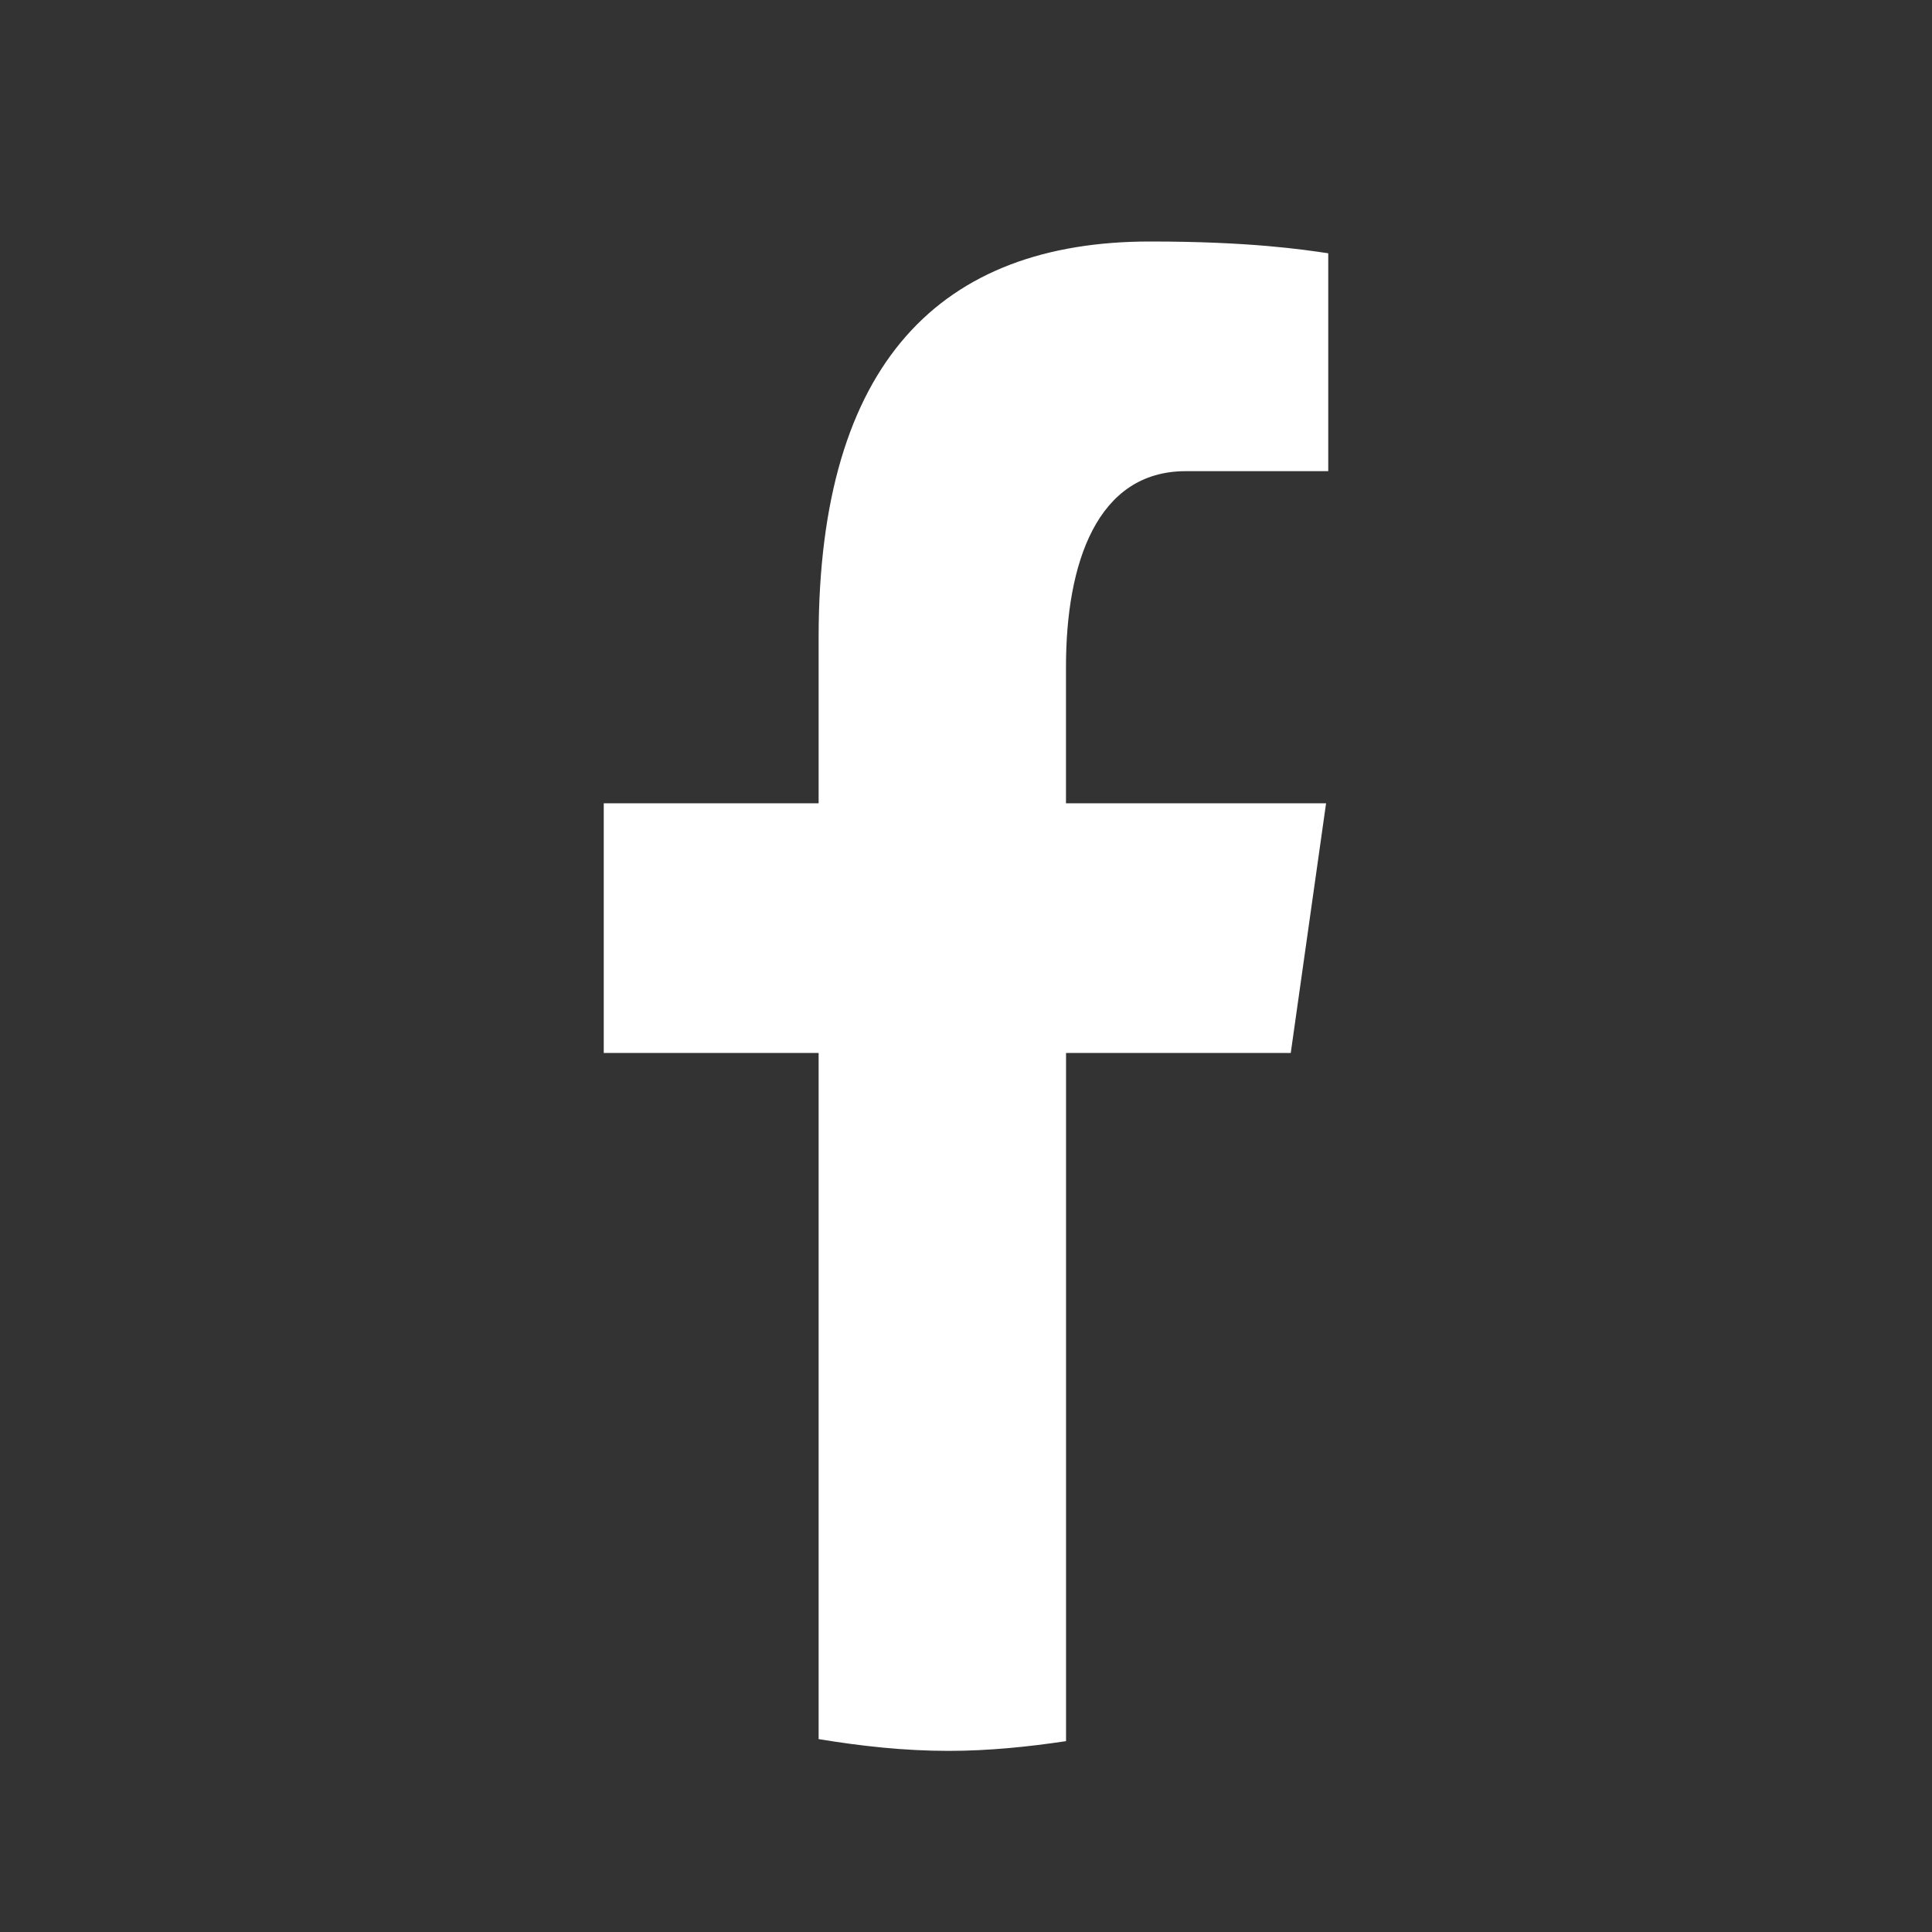 <svg width="32" height="32" viewBox="0 0 32 32" fill="none" xmlns="http://www.w3.org/2000/svg">
<rect x="0" y="0" width="32" height="32" fill="#333333" stroke="none"/>
<path d="M17.657 17.44H21.379L21.964 13.305H17.656V11.045C17.656 9.327 18.17 7.804 19.639 7.804H22V4.195C21.585 4.134 20.708 4 19.05 4C15.588 4 13.559 5.999 13.559 10.554V13.305H10V17.44H13.559V28.805C14.263 28.921 14.977 29 15.71 29C16.372 29 17.019 28.934 17.657 28.839V17.44Z" fill="white"/>
</svg>
